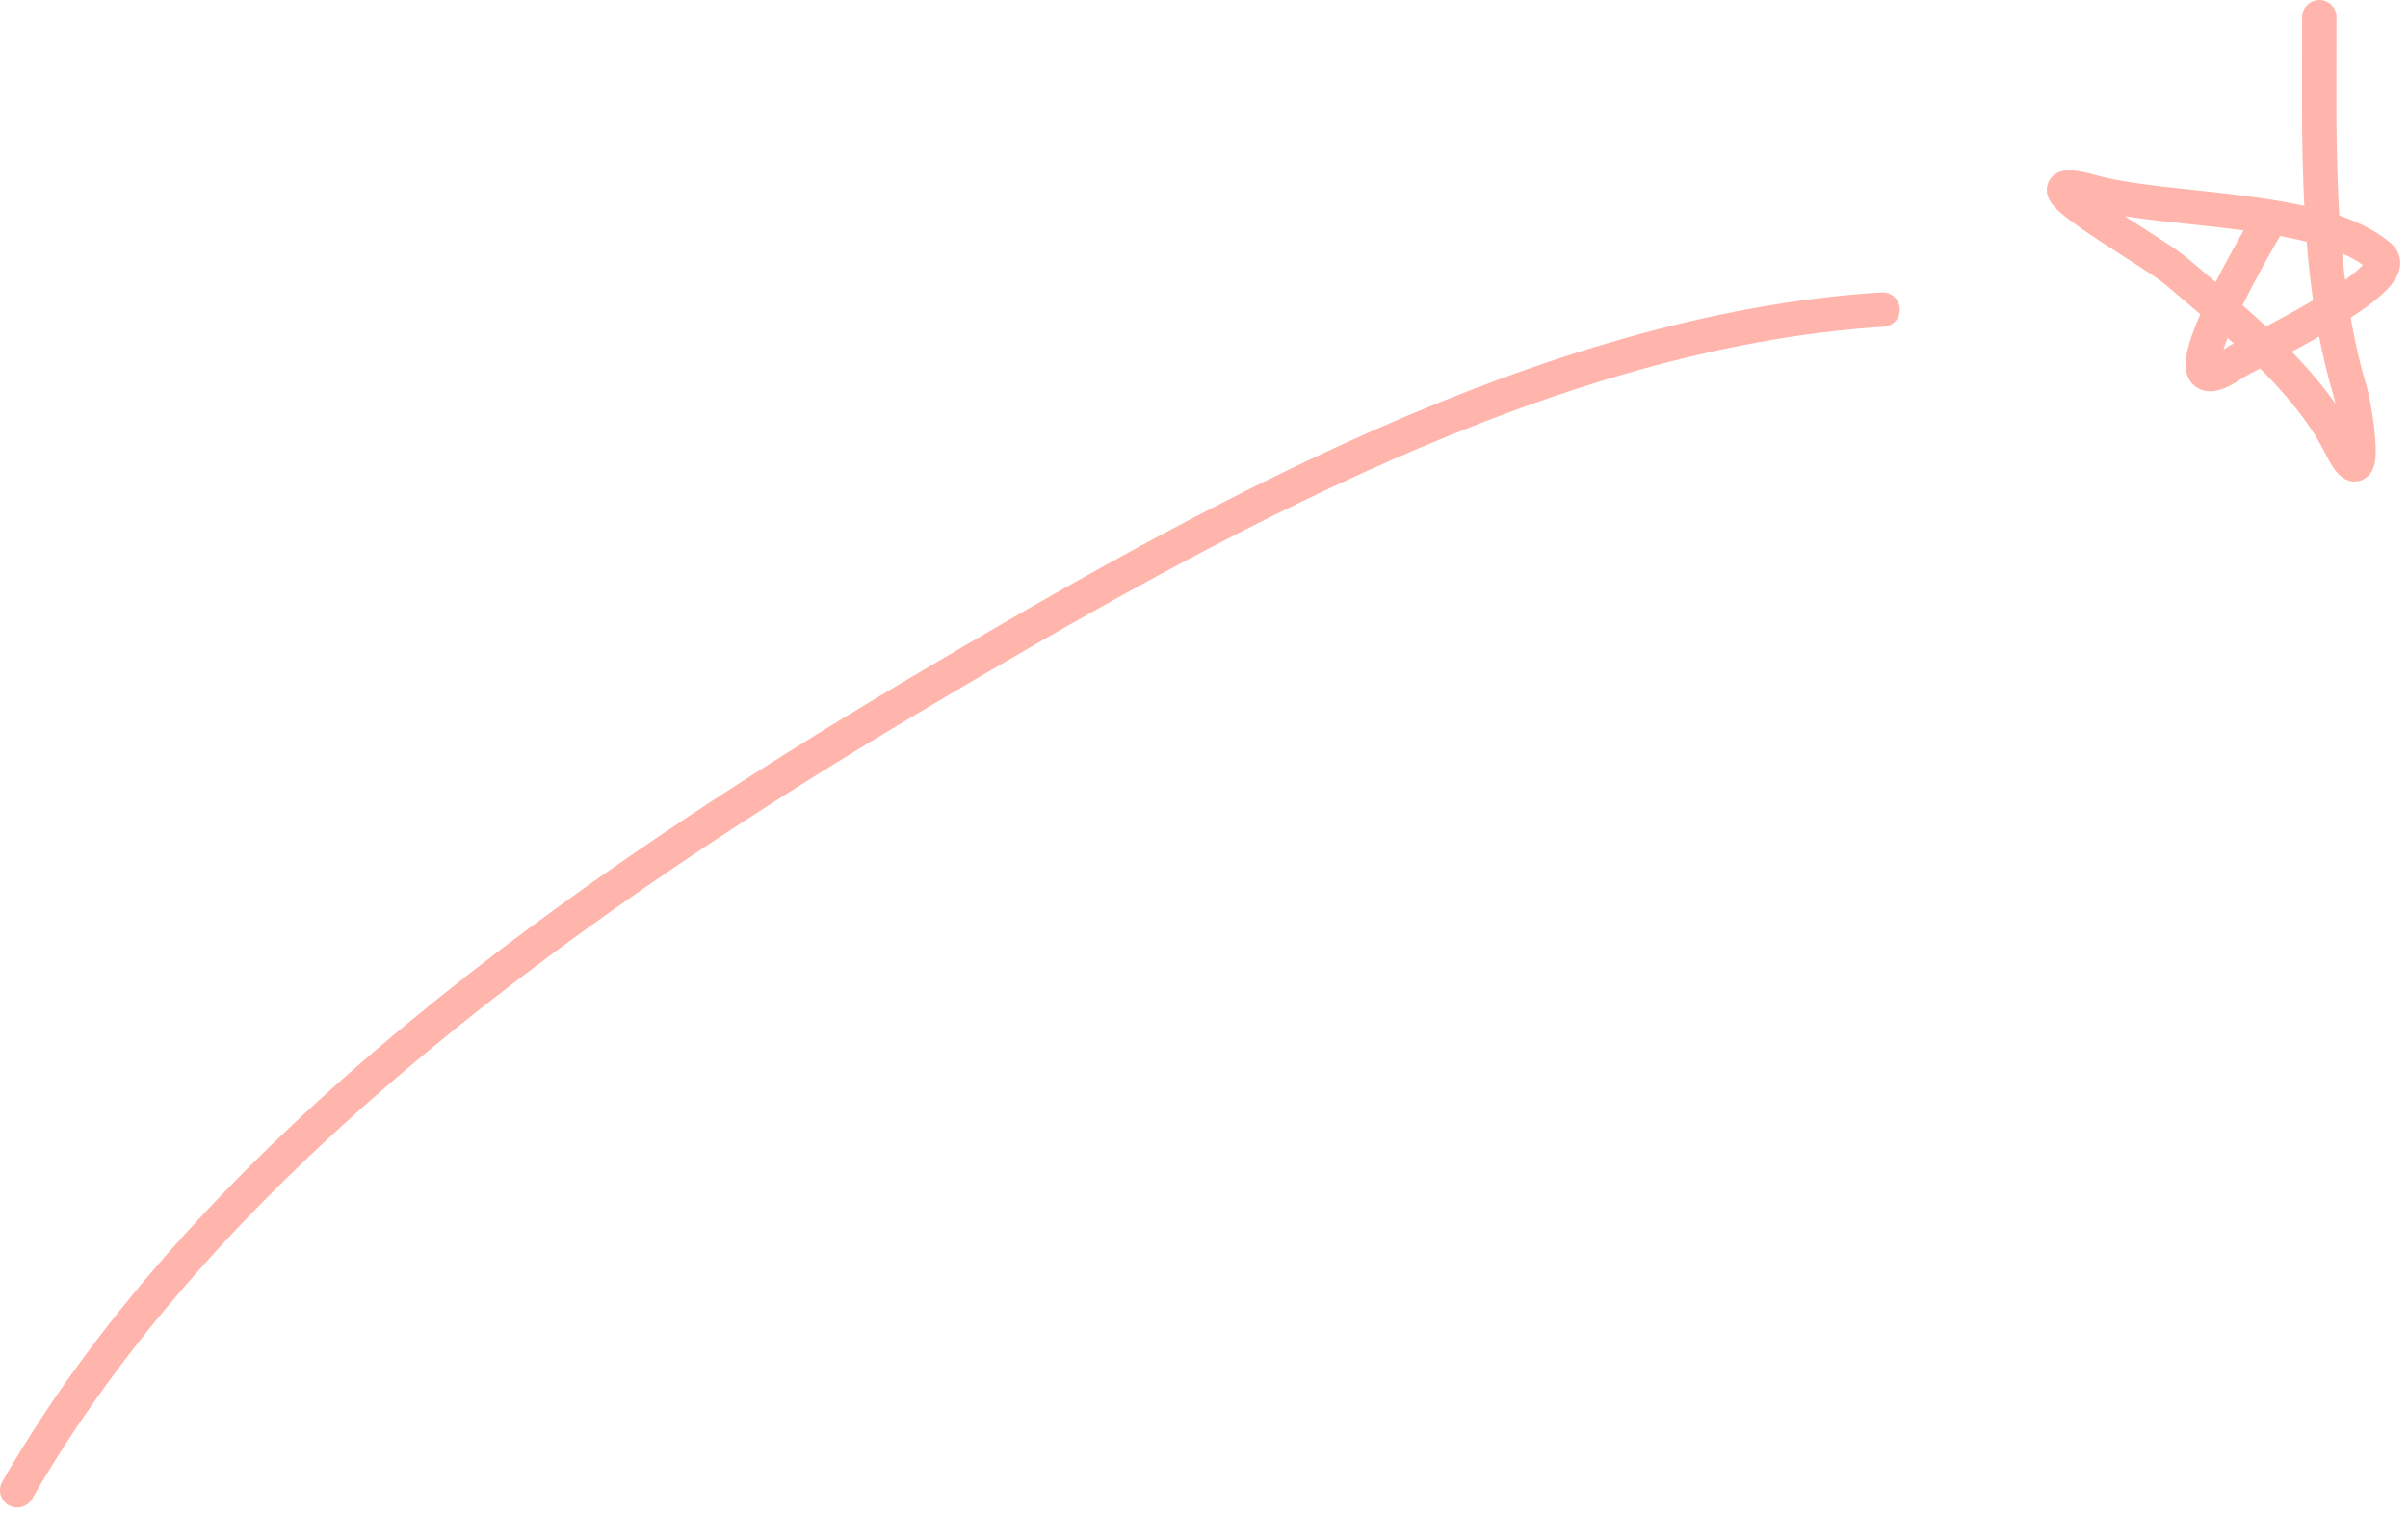 <svg width="140" height="88" viewBox="0 0 140 88" fill="none" xmlns="http://www.w3.org/2000/svg">
<path d="M1 86.655C12.318 66.915 34.285 51.621 53.514 40.222C70.026 30.433 89.925 19.221 109.455 18" stroke="#FFB5AB" stroke-width="2" stroke-linecap="round" stroke-linejoin="round"/>
<path d="M131.859 12.94C131.16 14.164 125.136 24.367 129.869 21.121C130.688 20.559 139.9 16.279 138.382 14.93C135.029 11.95 126.046 12.373 121.688 11.171C116.394 9.711 125.124 14.585 126.442 15.704C129.72 18.488 134.093 21.94 136.06 25.875C137.766 29.286 137.005 23.991 136.613 22.669C134.594 15.855 134.844 8.124 134.844 1" stroke="#FFB5AB" stroke-width="2" stroke-linecap="round" stroke-linejoin="round"/>
</svg>
